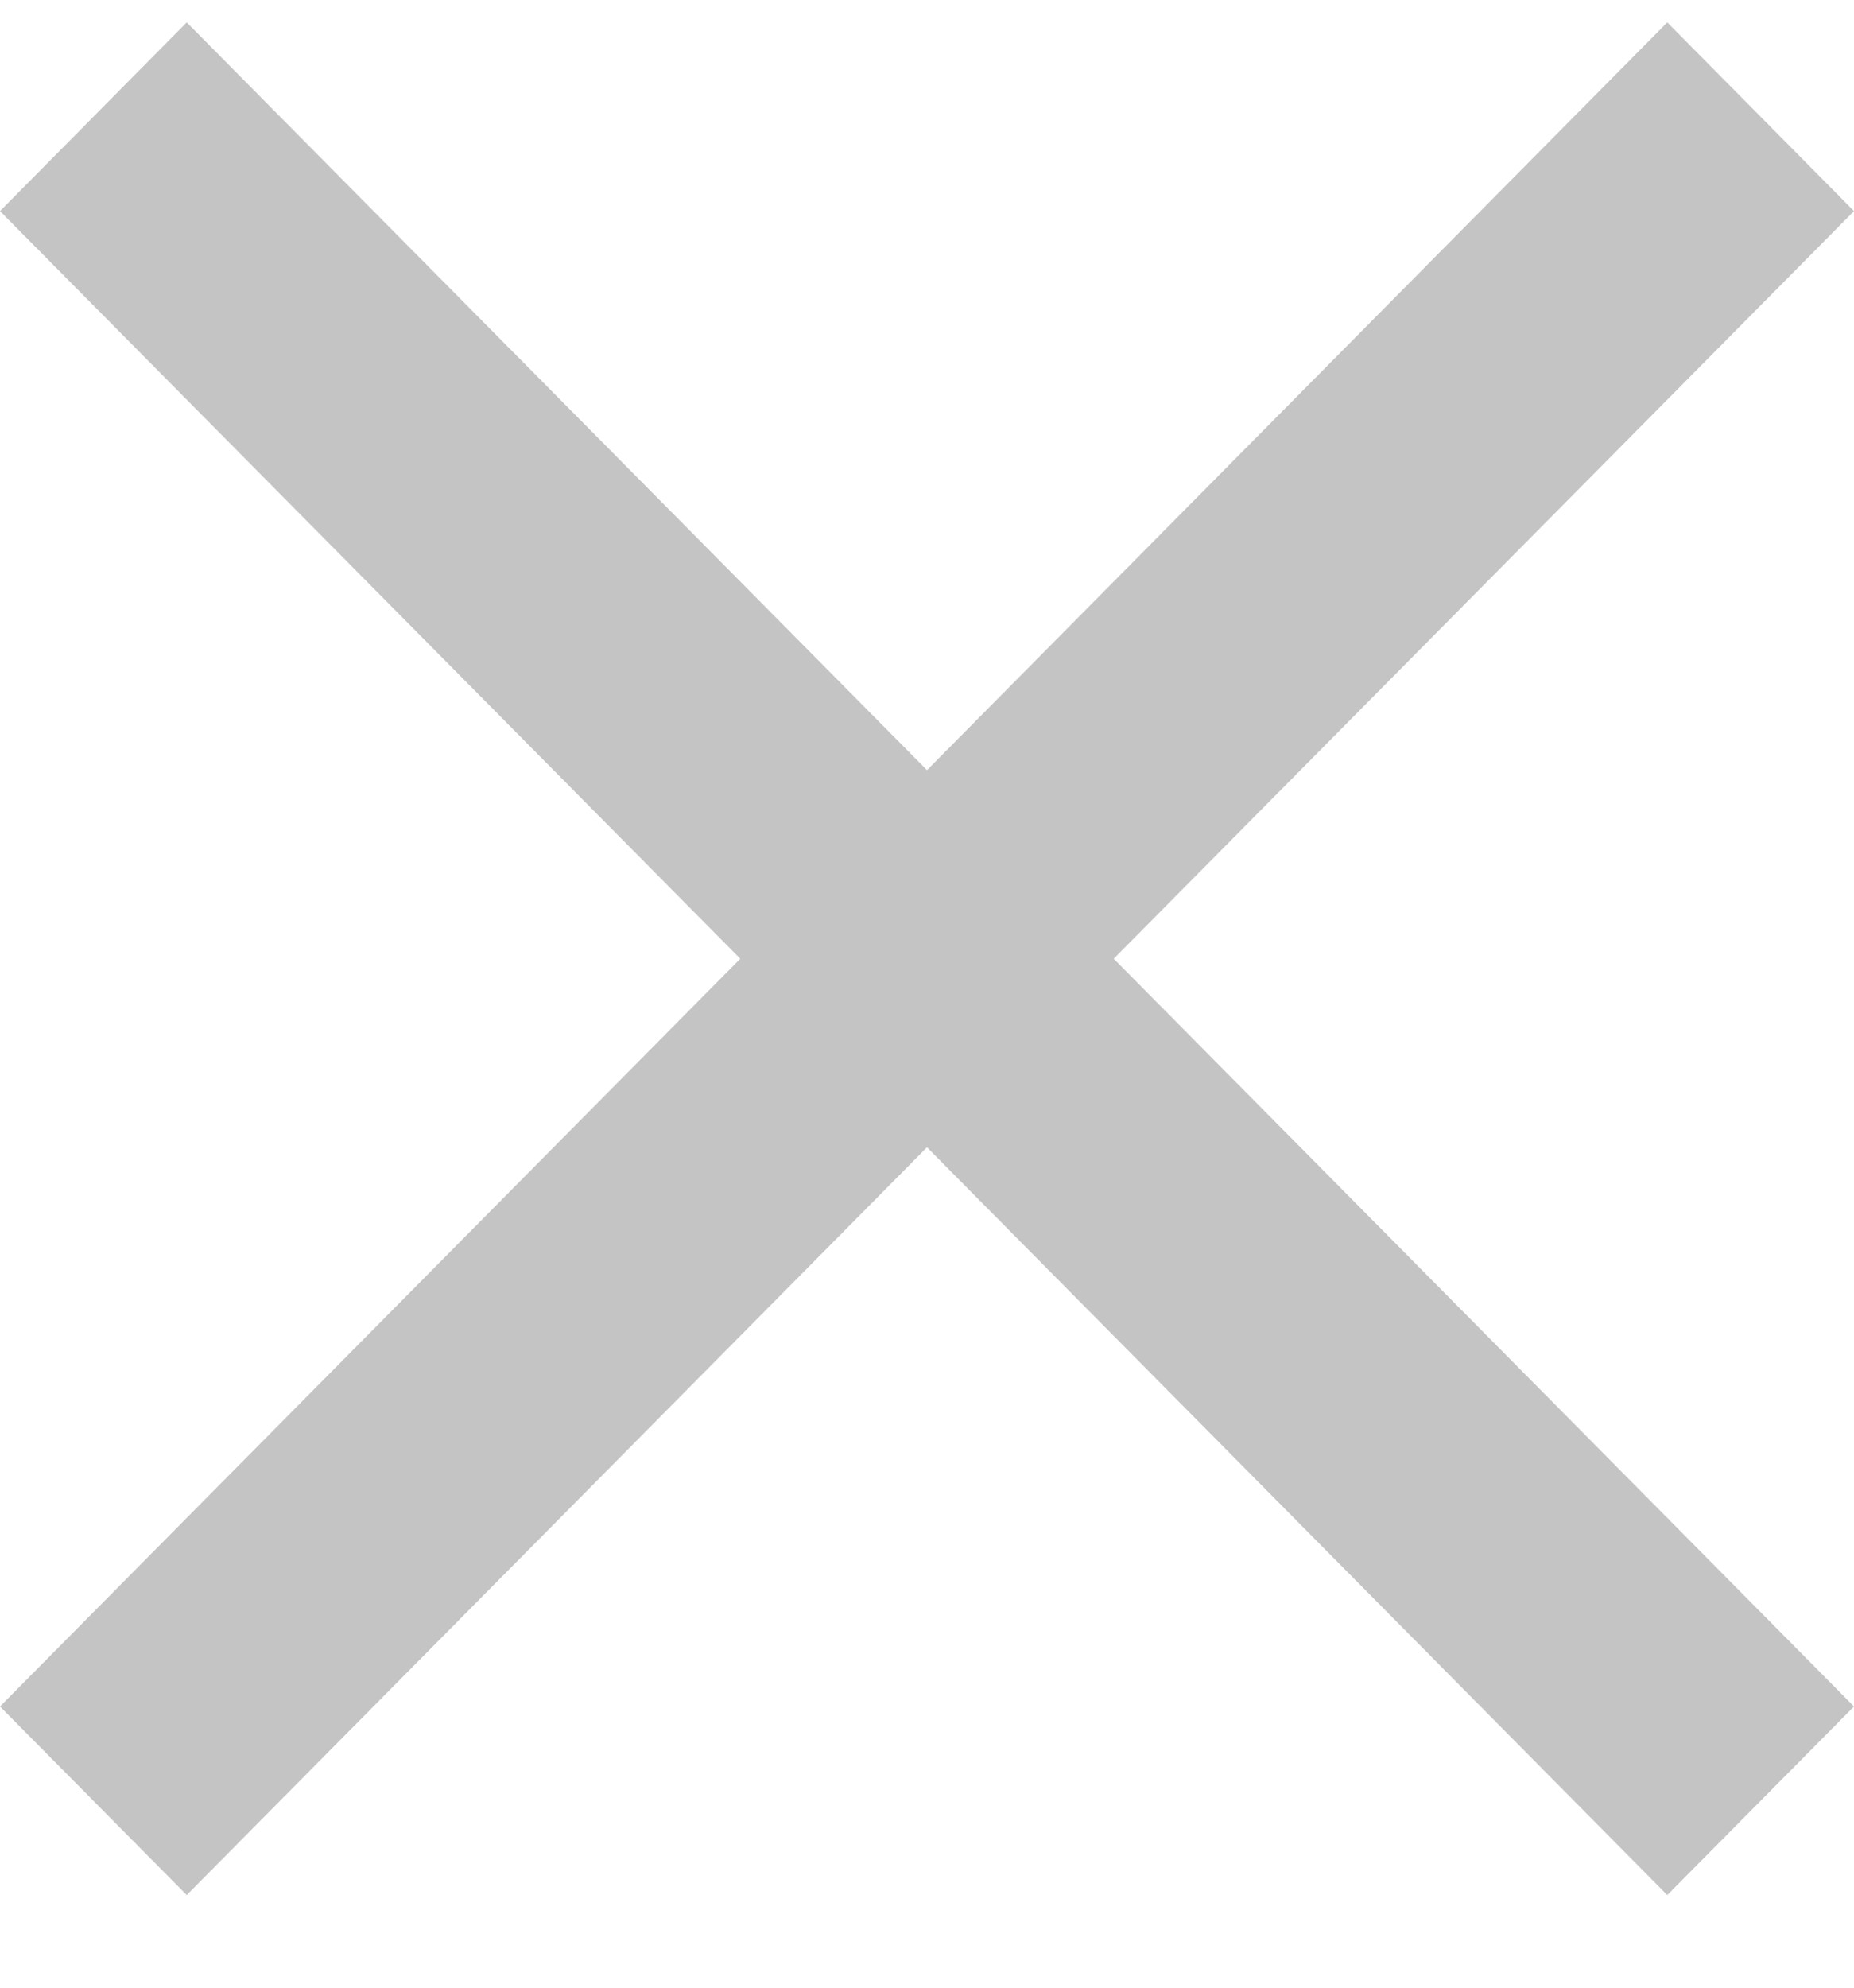 <svg width="14" height="15" viewBox="0 0 14 15" fill="none" xmlns="http://www.w3.org/2000/svg">
<path d="M14 1.593L12.59 0.169L7 5.812L1.41 0.169L0 1.593L5.59 7.235L0 12.878L1.41 14.301L7 8.658L12.59 14.301L14 12.878L8.41 7.235L14 1.593Z" fill="#C4C4C4"/>
</svg>
